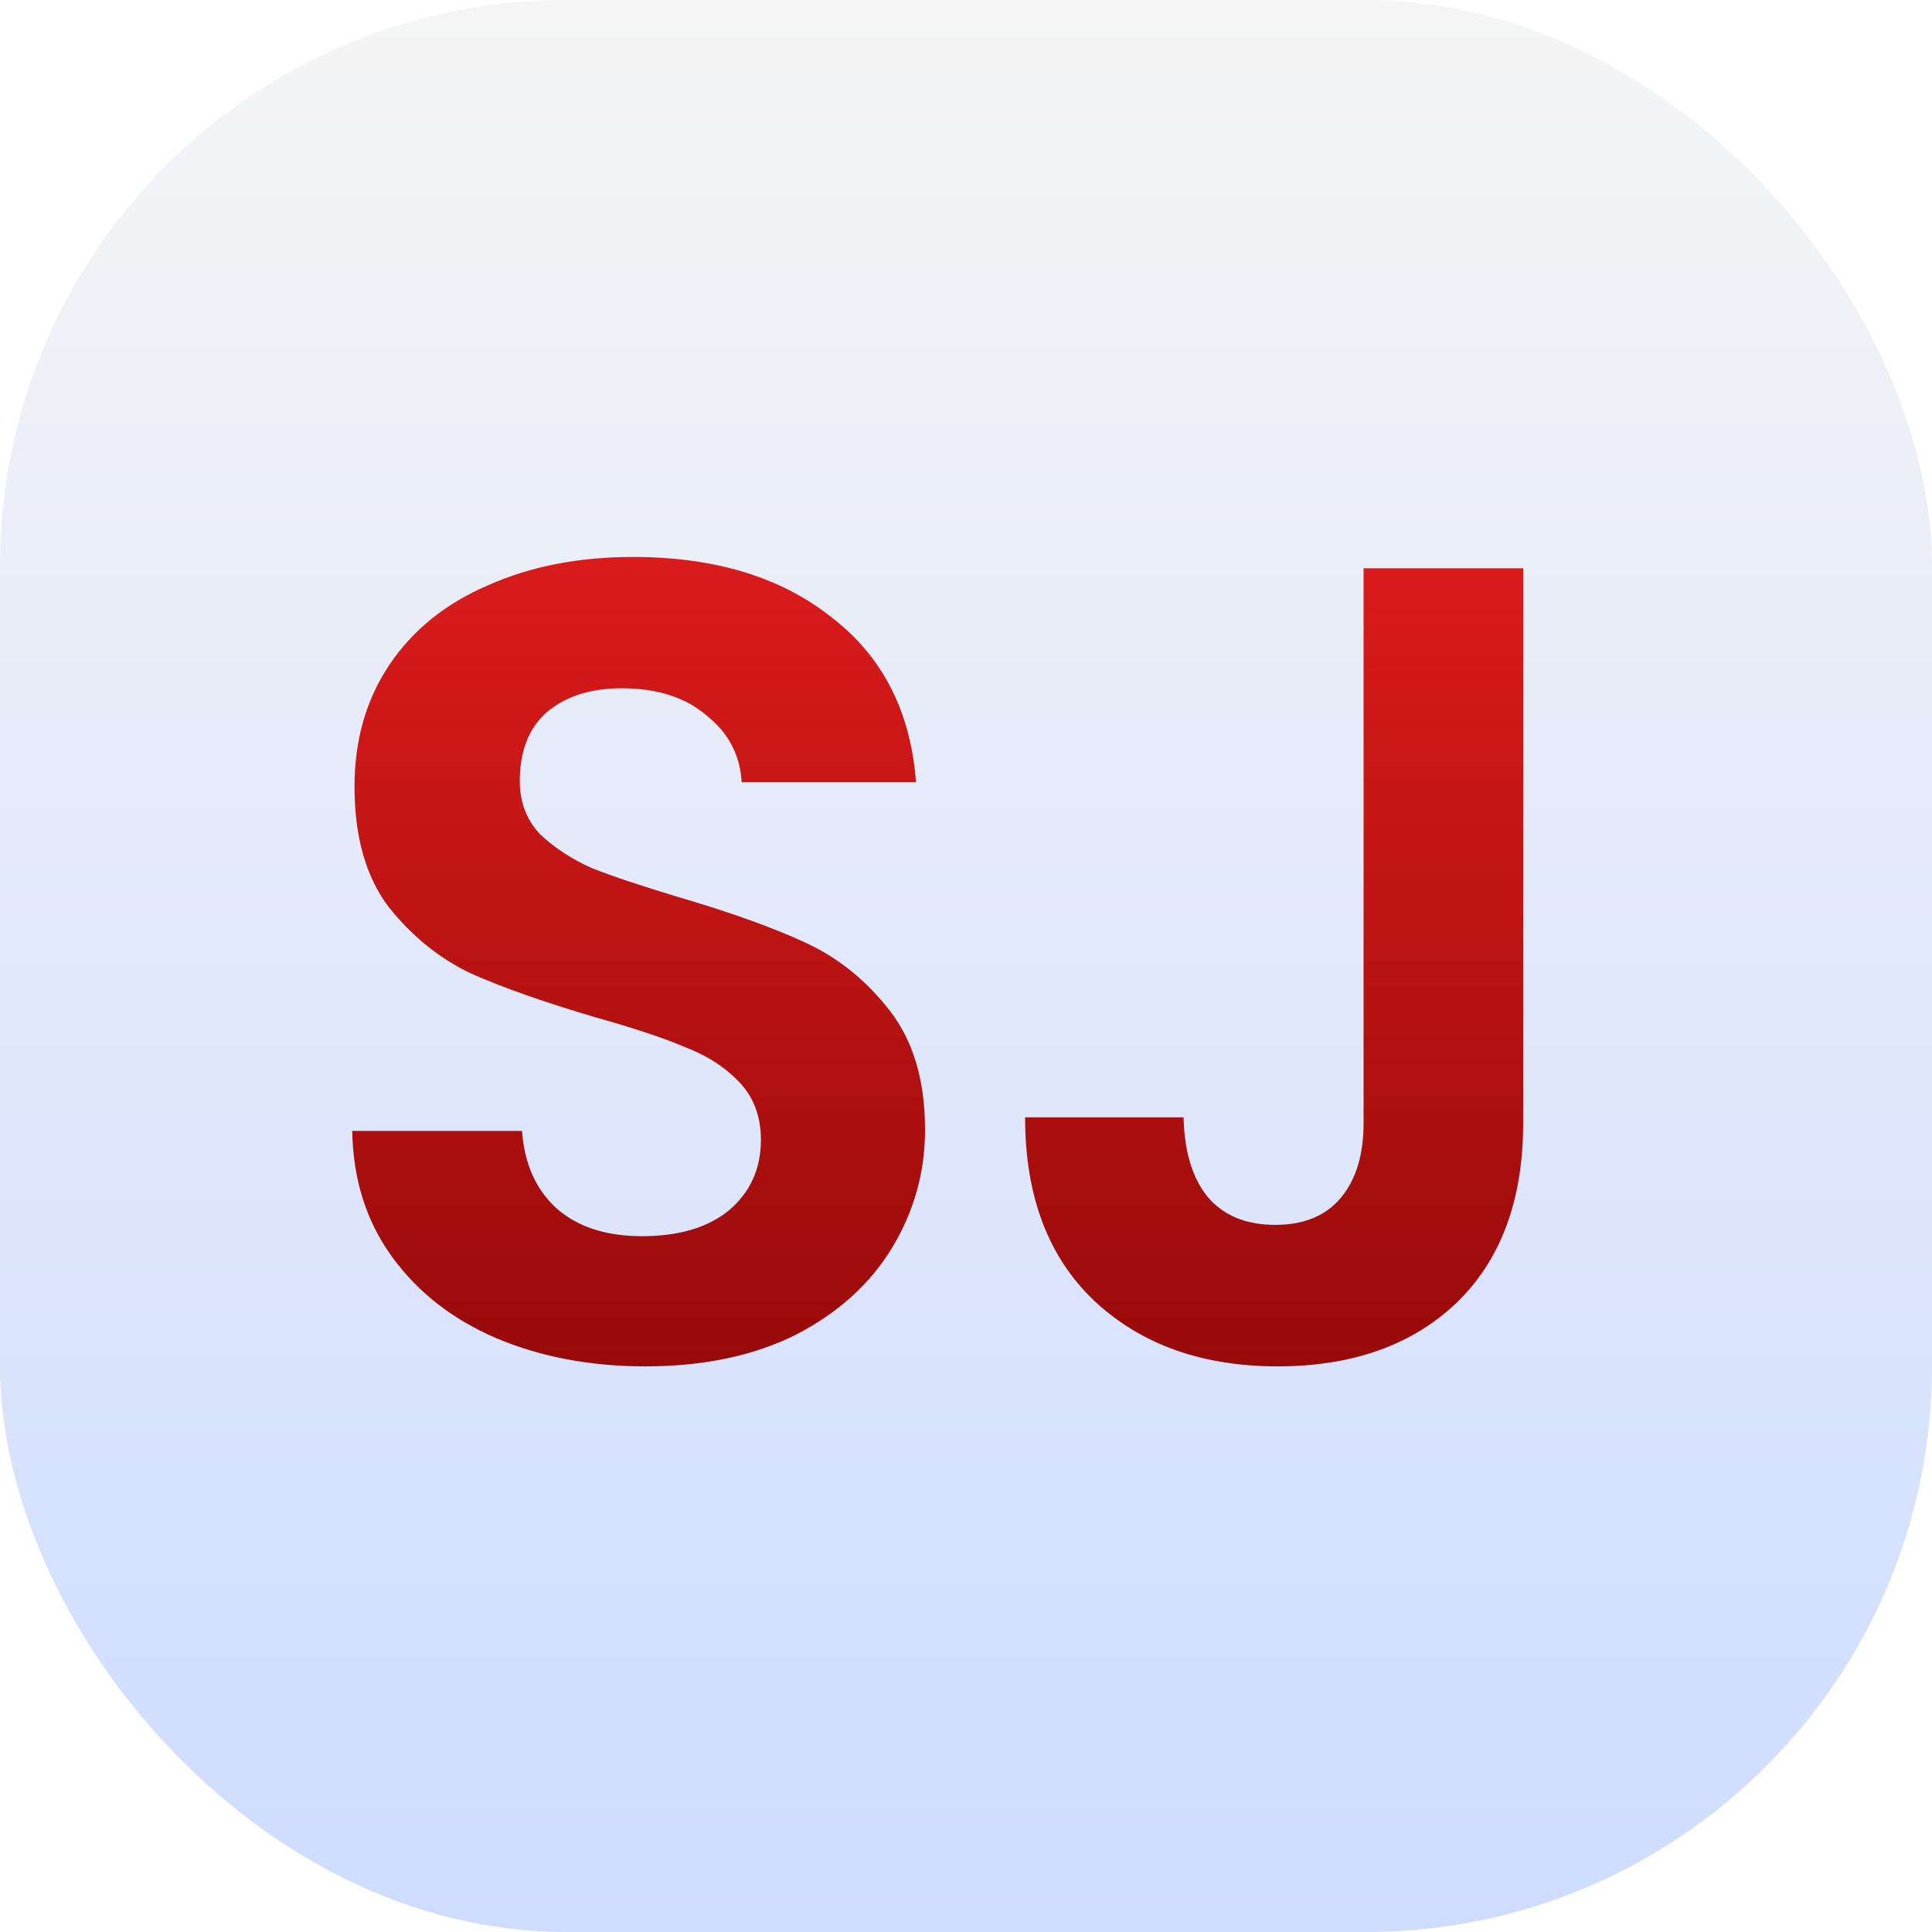 <svg width="512" height="512" viewBox="0 0 512 512" fill="none" xmlns="http://www.w3.org/2000/svg">
<rect width="512" height="512" rx="150" fill="url(#paint0_linear_19_10)"/>
<path d="M171.047 362.1C156.447 362.1 143.247 359.6 131.447 354.6C119.847 349.6 110.647 342.4 103.847 333C97.047 323.6 93.547 312.5 93.347 299.7H138.347C138.947 308.3 141.947 315.1 147.347 320.1C152.947 325.1 160.547 327.6 170.147 327.6C179.947 327.6 187.647 325.3 193.247 320.7C198.847 315.9 201.647 309.7 201.647 302.1C201.647 295.9 199.747 290.8 195.947 286.8C192.147 282.8 187.347 279.7 181.547 277.5C175.947 275.1 168.147 272.5 158.147 269.7C144.547 265.7 133.447 261.8 124.847 258C116.447 254 109.147 248.1 102.947 240.3C96.947 232.3 93.947 221.7 93.947 208.5C93.947 196.1 97.047 185.3 103.247 176.1C109.447 166.9 118.147 159.9 129.347 155.1C140.547 150.1 153.347 147.6 167.747 147.6C189.347 147.6 206.847 152.9 220.247 163.5C233.847 173.9 241.347 188.5 242.747 207.3H196.547C196.147 200.1 193.047 194.2 187.247 189.6C181.647 184.8 174.147 182.4 164.747 182.4C156.547 182.4 149.947 184.5 144.947 188.7C140.147 192.9 137.747 199 137.747 207C137.747 212.6 139.547 217.3 143.147 221.1C146.947 224.7 151.547 227.7 156.947 230.1C162.547 232.3 170.347 234.9 180.347 237.9C193.947 241.9 205.047 245.9 213.647 249.9C222.247 253.9 229.647 259.9 235.847 267.9C242.047 275.9 245.147 286.4 245.147 299.4C245.147 310.6 242.247 321 236.447 330.6C230.647 340.2 222.147 347.9 210.947 353.7C199.747 359.3 186.447 362.1 171.047 362.1ZM403.659 150.6V297.6C403.659 318 397.759 333.9 385.959 345.3C374.159 356.5 358.359 362.1 338.559 362.1C318.559 362.1 302.359 356.3 289.959 344.7C277.759 333.1 271.659 316.9 271.659 296.1H313.659C313.859 305.1 315.959 312.1 319.959 317.1C324.159 322.1 330.159 324.6 337.959 324.6C345.559 324.6 351.359 322.2 355.359 317.4C359.359 312.6 361.359 306 361.359 297.6V150.6H403.659Z" fill="url(#paint1_linear_19_10)"/>
<defs>
<linearGradient id="paint0_linear_19_10" x1="256" y1="0" x2="256" y2="512" gradientUnits="userSpaceOnUse">
<stop stop-color="#F5F5F5"/>
<stop offset="1" stop-color="#CEDCFF"/>
</linearGradient>
<linearGradient id="paint1_linear_19_10" x1="255" y1="30" x2="255" y2="480" gradientUnits="userSpaceOnUse">
<stop stop-color="#FF2424"/>
<stop offset="1" stop-color="#740101"/>
</linearGradient>
</defs>
</svg>

